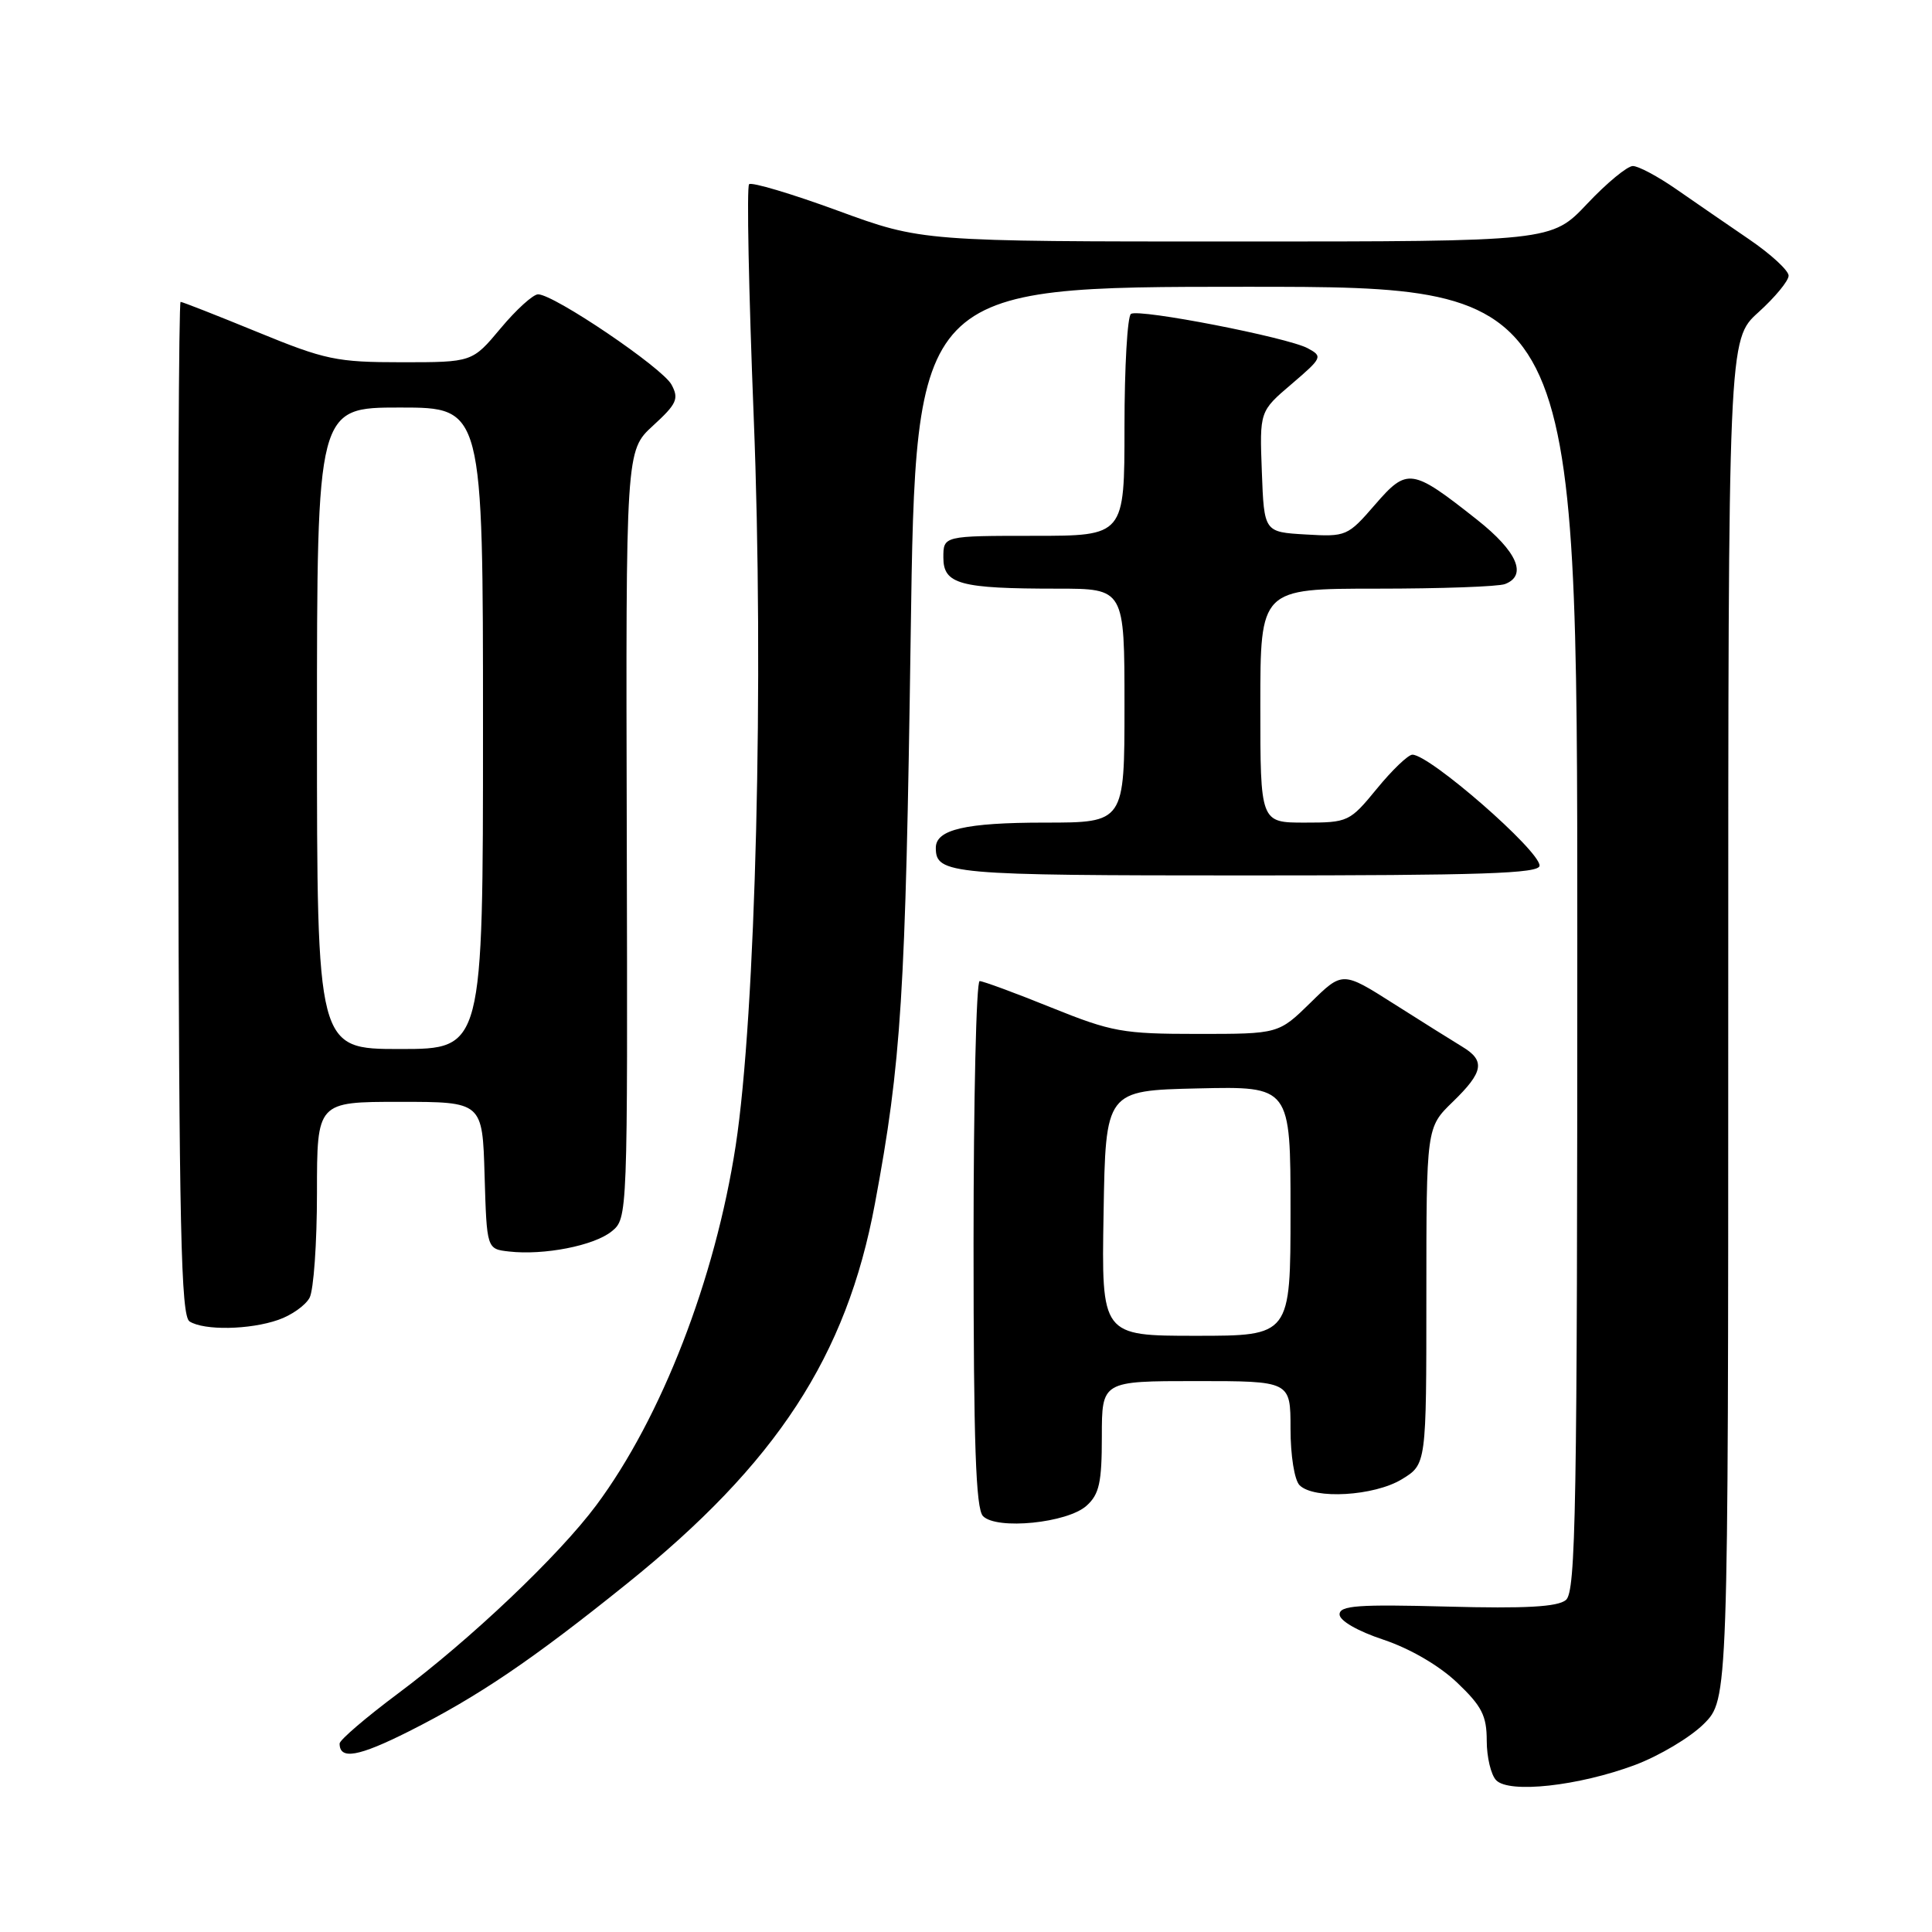 <?xml version="1.0" encoding="UTF-8" standalone="no"?>
<!DOCTYPE svg PUBLIC "-//W3C//DTD SVG 1.1//EN" "http://www.w3.org/Graphics/SVG/1.1/DTD/svg11.dtd" >
<svg xmlns="http://www.w3.org/2000/svg" xmlns:xlink="http://www.w3.org/1999/xlink" version="1.1" viewBox="0 0 256 256">
 <g >
 <path fill="currentColor"
d=" M 216.64 233.87 C 219.86 232.66 223.96 230.22 225.75 228.44 C 229.00 225.20 229.00 225.20 229.00 135.10 C 229.00 44.99 229.00 44.99 233.00 41.38 C 235.20 39.39 237.00 37.21 237.00 36.53 C 237.00 35.84 234.64 33.67 231.75 31.70 C 228.86 29.73 224.52 26.74 222.10 25.06 C 219.68 23.38 217.10 22.00 216.36 22.00 C 215.63 22.00 212.90 24.25 210.31 27.00 C 205.59 32.00 205.59 32.00 163.87 32.00 C 122.16 32.00 122.16 32.00 111.00 27.91 C 104.86 25.66 99.58 24.09 99.26 24.41 C 98.93 24.73 99.21 38.61 99.87 55.25 C 101.25 89.75 100.14 134.50 97.48 151.82 C 94.76 169.51 87.65 187.84 79.02 199.44 C 74.04 206.13 62.37 217.21 52.75 224.39 C 48.49 227.57 45.00 230.56 45.00 231.03 C 45.00 233.22 47.49 232.78 54.21 229.40 C 63.36 224.79 70.50 219.96 83.04 209.87 C 102.90 193.90 112.17 179.71 115.93 159.50 C 119.44 140.72 119.99 131.93 120.67 84.25 C 121.33 38.00 121.33 38.00 165.16 38.00 C 209.00 38.00 209.00 38.00 209.00 124.38 C 209.00 200.14 208.81 210.91 207.49 212.01 C 206.39 212.92 202.15 213.16 191.74 212.88 C 179.94 212.57 177.50 212.74 177.50 213.92 C 177.50 214.75 179.88 216.13 183.32 217.27 C 186.84 218.45 190.69 220.69 193.07 222.95 C 196.35 226.07 197.00 227.34 197.00 230.65 C 197.00 232.82 197.56 235.18 198.25 235.89 C 199.97 237.67 209.16 236.66 216.64 233.87 Z  M 143.98 199.51 C 145.66 198.00 146.00 196.44 146.00 190.35 C 146.00 183.00 146.00 183.00 158.50 183.00 C 171.00 183.00 171.00 183.00 171.00 189.30 C 171.00 192.87 171.52 196.12 172.20 196.80 C 174.11 198.71 182.09 198.24 185.75 196.01 C 189.00 194.03 189.00 194.03 189.00 171.71 C 189.00 149.39 189.00 149.39 192.50 146.00 C 196.58 142.04 196.84 140.55 193.75 138.69 C 192.51 137.94 188.44 135.39 184.69 133.01 C 177.89 128.69 177.89 128.69 173.66 132.85 C 169.42 137.00 169.42 137.00 158.70 137.00 C 148.76 137.00 147.33 136.74 139.29 133.50 C 134.52 131.57 130.25 130.00 129.81 130.00 C 129.36 130.00 129.00 145.66 129.00 164.80 C 129.00 191.29 129.30 199.91 130.25 200.89 C 132.06 202.75 141.45 201.81 143.98 199.51 Z  M 36.87 174.89 C 38.62 174.29 40.48 172.97 41.02 171.96 C 41.56 170.95 42.00 164.70 42.00 158.07 C 42.00 146.00 42.00 146.00 52.96 146.00 C 63.93 146.00 63.93 146.00 64.21 155.75 C 64.50 165.50 64.50 165.50 67.44 165.83 C 72.06 166.36 78.71 165.06 81.04 163.17 C 83.17 161.44 83.17 161.34 83.05 110.58 C 82.92 59.72 82.92 59.72 86.52 56.41 C 89.68 53.52 89.99 52.84 88.98 50.97 C 87.79 48.74 73.40 39.00 71.30 39.00 C 70.64 39.00 68.41 41.02 66.34 43.50 C 62.58 48.00 62.58 48.00 53.22 48.00 C 44.61 48.00 43.11 47.69 34.12 44.00 C 28.75 41.80 24.17 40.00 23.93 40.00 C 23.69 40.00 23.56 70.20 23.62 107.11 C 23.73 162.87 23.98 174.37 25.12 175.10 C 27.05 176.32 33.10 176.21 36.87 174.89 Z  M 204.00 114.70 C 204.00 112.69 189.45 100.00 187.15 100.00 C 186.59 100.00 184.47 102.03 182.45 104.50 C 178.84 108.90 178.63 109.00 172.88 109.00 C 167.00 109.00 167.00 109.00 167.00 93.50 C 167.00 78.00 167.00 78.00 182.42 78.00 C 190.90 78.00 198.55 77.73 199.42 77.39 C 202.41 76.25 201.04 73.08 195.75 68.89 C 187.06 62.02 186.48 61.93 182.19 66.88 C 178.58 71.05 178.38 71.14 173.00 70.82 C 167.50 70.50 167.50 70.50 167.20 62.50 C 166.90 54.50 166.90 54.50 171.14 50.89 C 175.22 47.40 175.30 47.23 173.27 46.14 C 170.57 44.70 150.99 40.89 149.86 41.59 C 149.39 41.88 149.00 48.62 149.00 56.56 C 149.00 71.00 149.00 71.00 137.00 71.00 C 125.00 71.00 125.00 71.00 125.00 73.88 C 125.00 77.41 127.18 78.00 140.12 78.00 C 149.00 78.00 149.00 78.00 149.00 93.50 C 149.00 109.00 149.00 109.00 138.43 109.00 C 127.94 109.00 124.00 109.91 124.00 112.34 C 124.00 115.84 125.81 116.00 165.20 116.00 C 196.43 116.00 204.00 115.75 204.00 114.70 Z  M 146.23 160.75 C 146.50 144.50 146.50 144.50 158.75 144.22 C 171.00 143.94 171.00 143.94 171.00 160.47 C 171.00 177.00 171.00 177.00 158.48 177.00 C 145.95 177.00 145.95 177.00 146.23 160.75 Z  M 42.00 96.50 C 42.00 54.00 42.00 54.00 53.00 54.00 C 64.00 54.00 64.00 54.00 64.00 96.50 C 64.00 139.00 64.00 139.00 53.00 139.00 C 42.00 139.00 42.00 139.00 42.00 96.50 Z "/>
</g>
</svg>